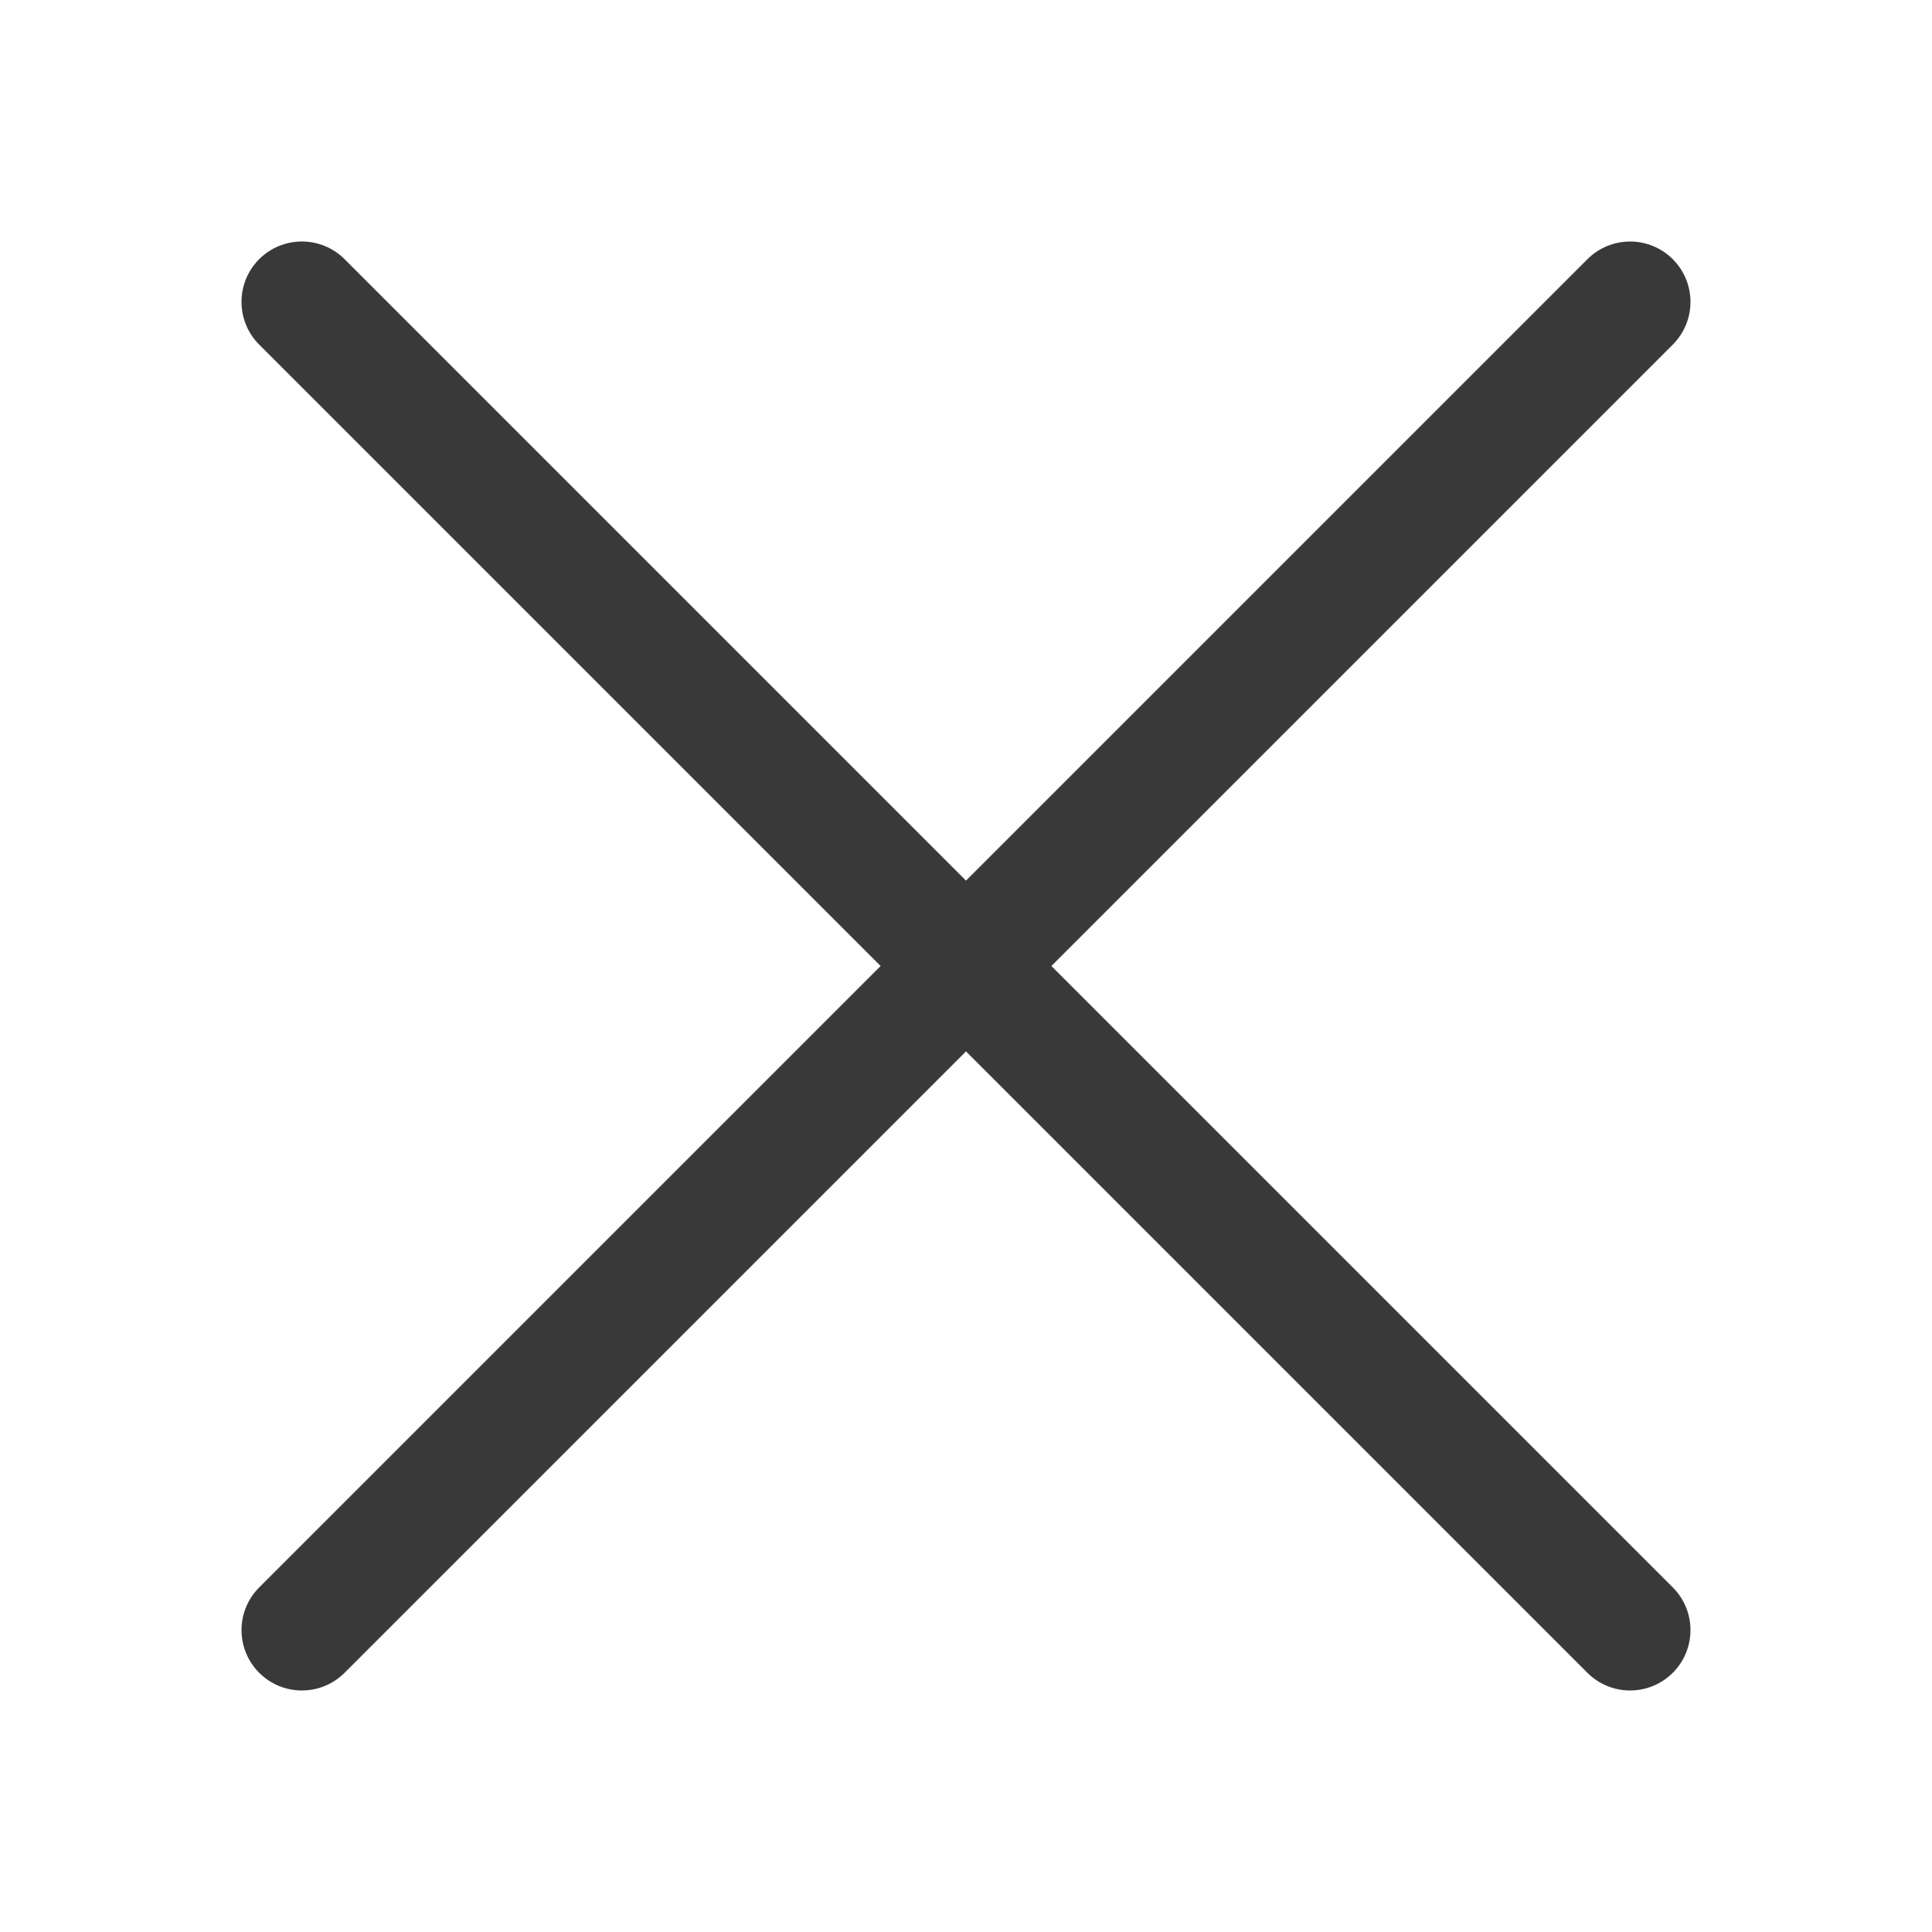 <svg xmlns="http://www.w3.org/2000/svg" width="48" height="48" viewBox="0 0 48 48" fill="#393939">
<path d="M8.561 6.439C7.975 5.854 7.025 5.854 6.439 6.439C5.854 7.025 5.854 7.975 6.439 8.561L21.879 24L6.44 39.439C5.854 40.025 5.854 40.975 6.44 41.56C7.025 42.146 7.975 42.146 8.561 41.56L24 26.121L39.439 41.56C40.024 42.146 40.974 42.146 41.56 41.56C42.146 40.974 42.146 40.024 41.56 39.439L26.121 24L41.56 8.561C42.146 7.975 42.146 7.026 41.56 6.44C40.974 5.854 40.025 5.854 39.439 6.44L24 21.879L8.561 6.439Z" fill="#393939"/>
</svg>
